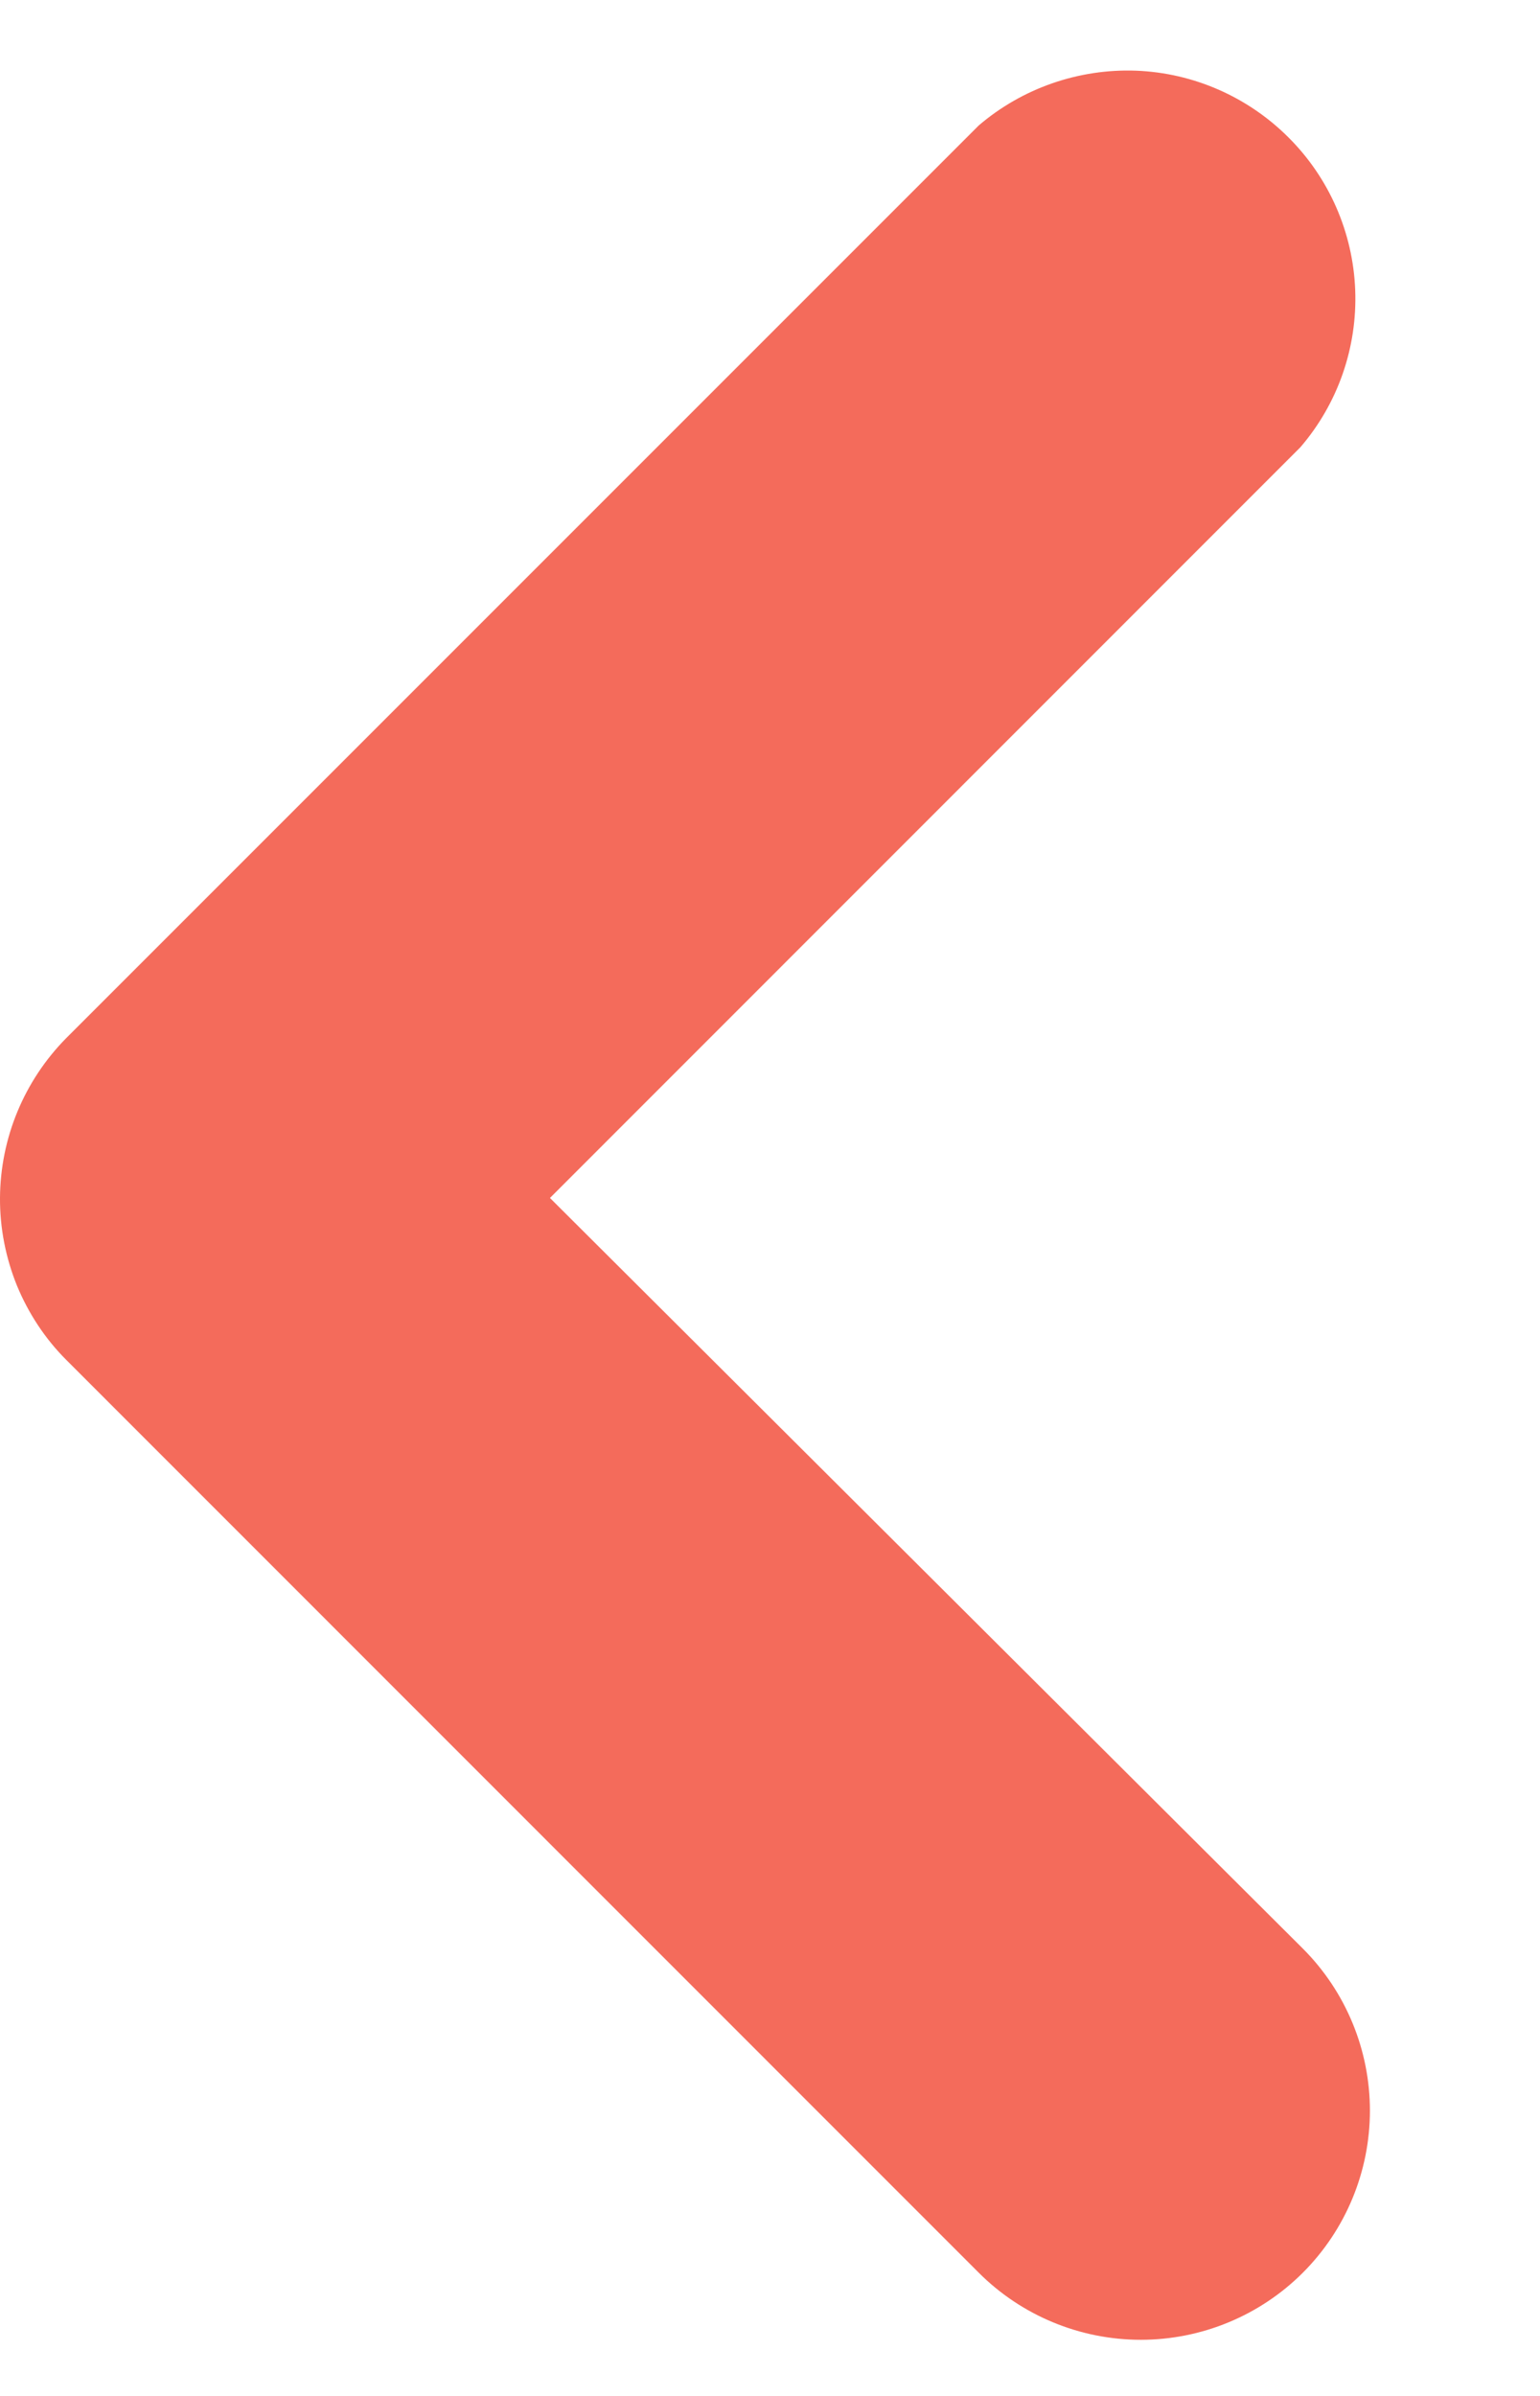 <svg width="9" height="14" viewBox="0 0 9 14" fill="none" xmlns="http://www.w3.org/2000/svg">
<path d="M0 7C-0.001 7.175 0.033 7.349 0.099 7.512C0.166 7.674 0.263 7.822 0.387 7.946L5.72 13.28C5.971 13.531 6.312 13.672 6.667 13.672C7.022 13.672 7.363 13.531 7.614 13.28C7.865 13.029 8.006 12.688 8.006 12.333C8.006 11.978 7.865 11.637 7.614 11.386L3.214 7L7.6 2.613C7.819 2.358 7.933 2.03 7.92 1.694C7.907 1.359 7.768 1.04 7.53 0.803C7.293 0.566 6.975 0.426 6.639 0.413C6.304 0.401 5.975 0.515 5.72 0.733L0.387 6.066C0.141 6.315 0.002 6.65 0 7Z" fill="#F46B5B"/>
</svg>

